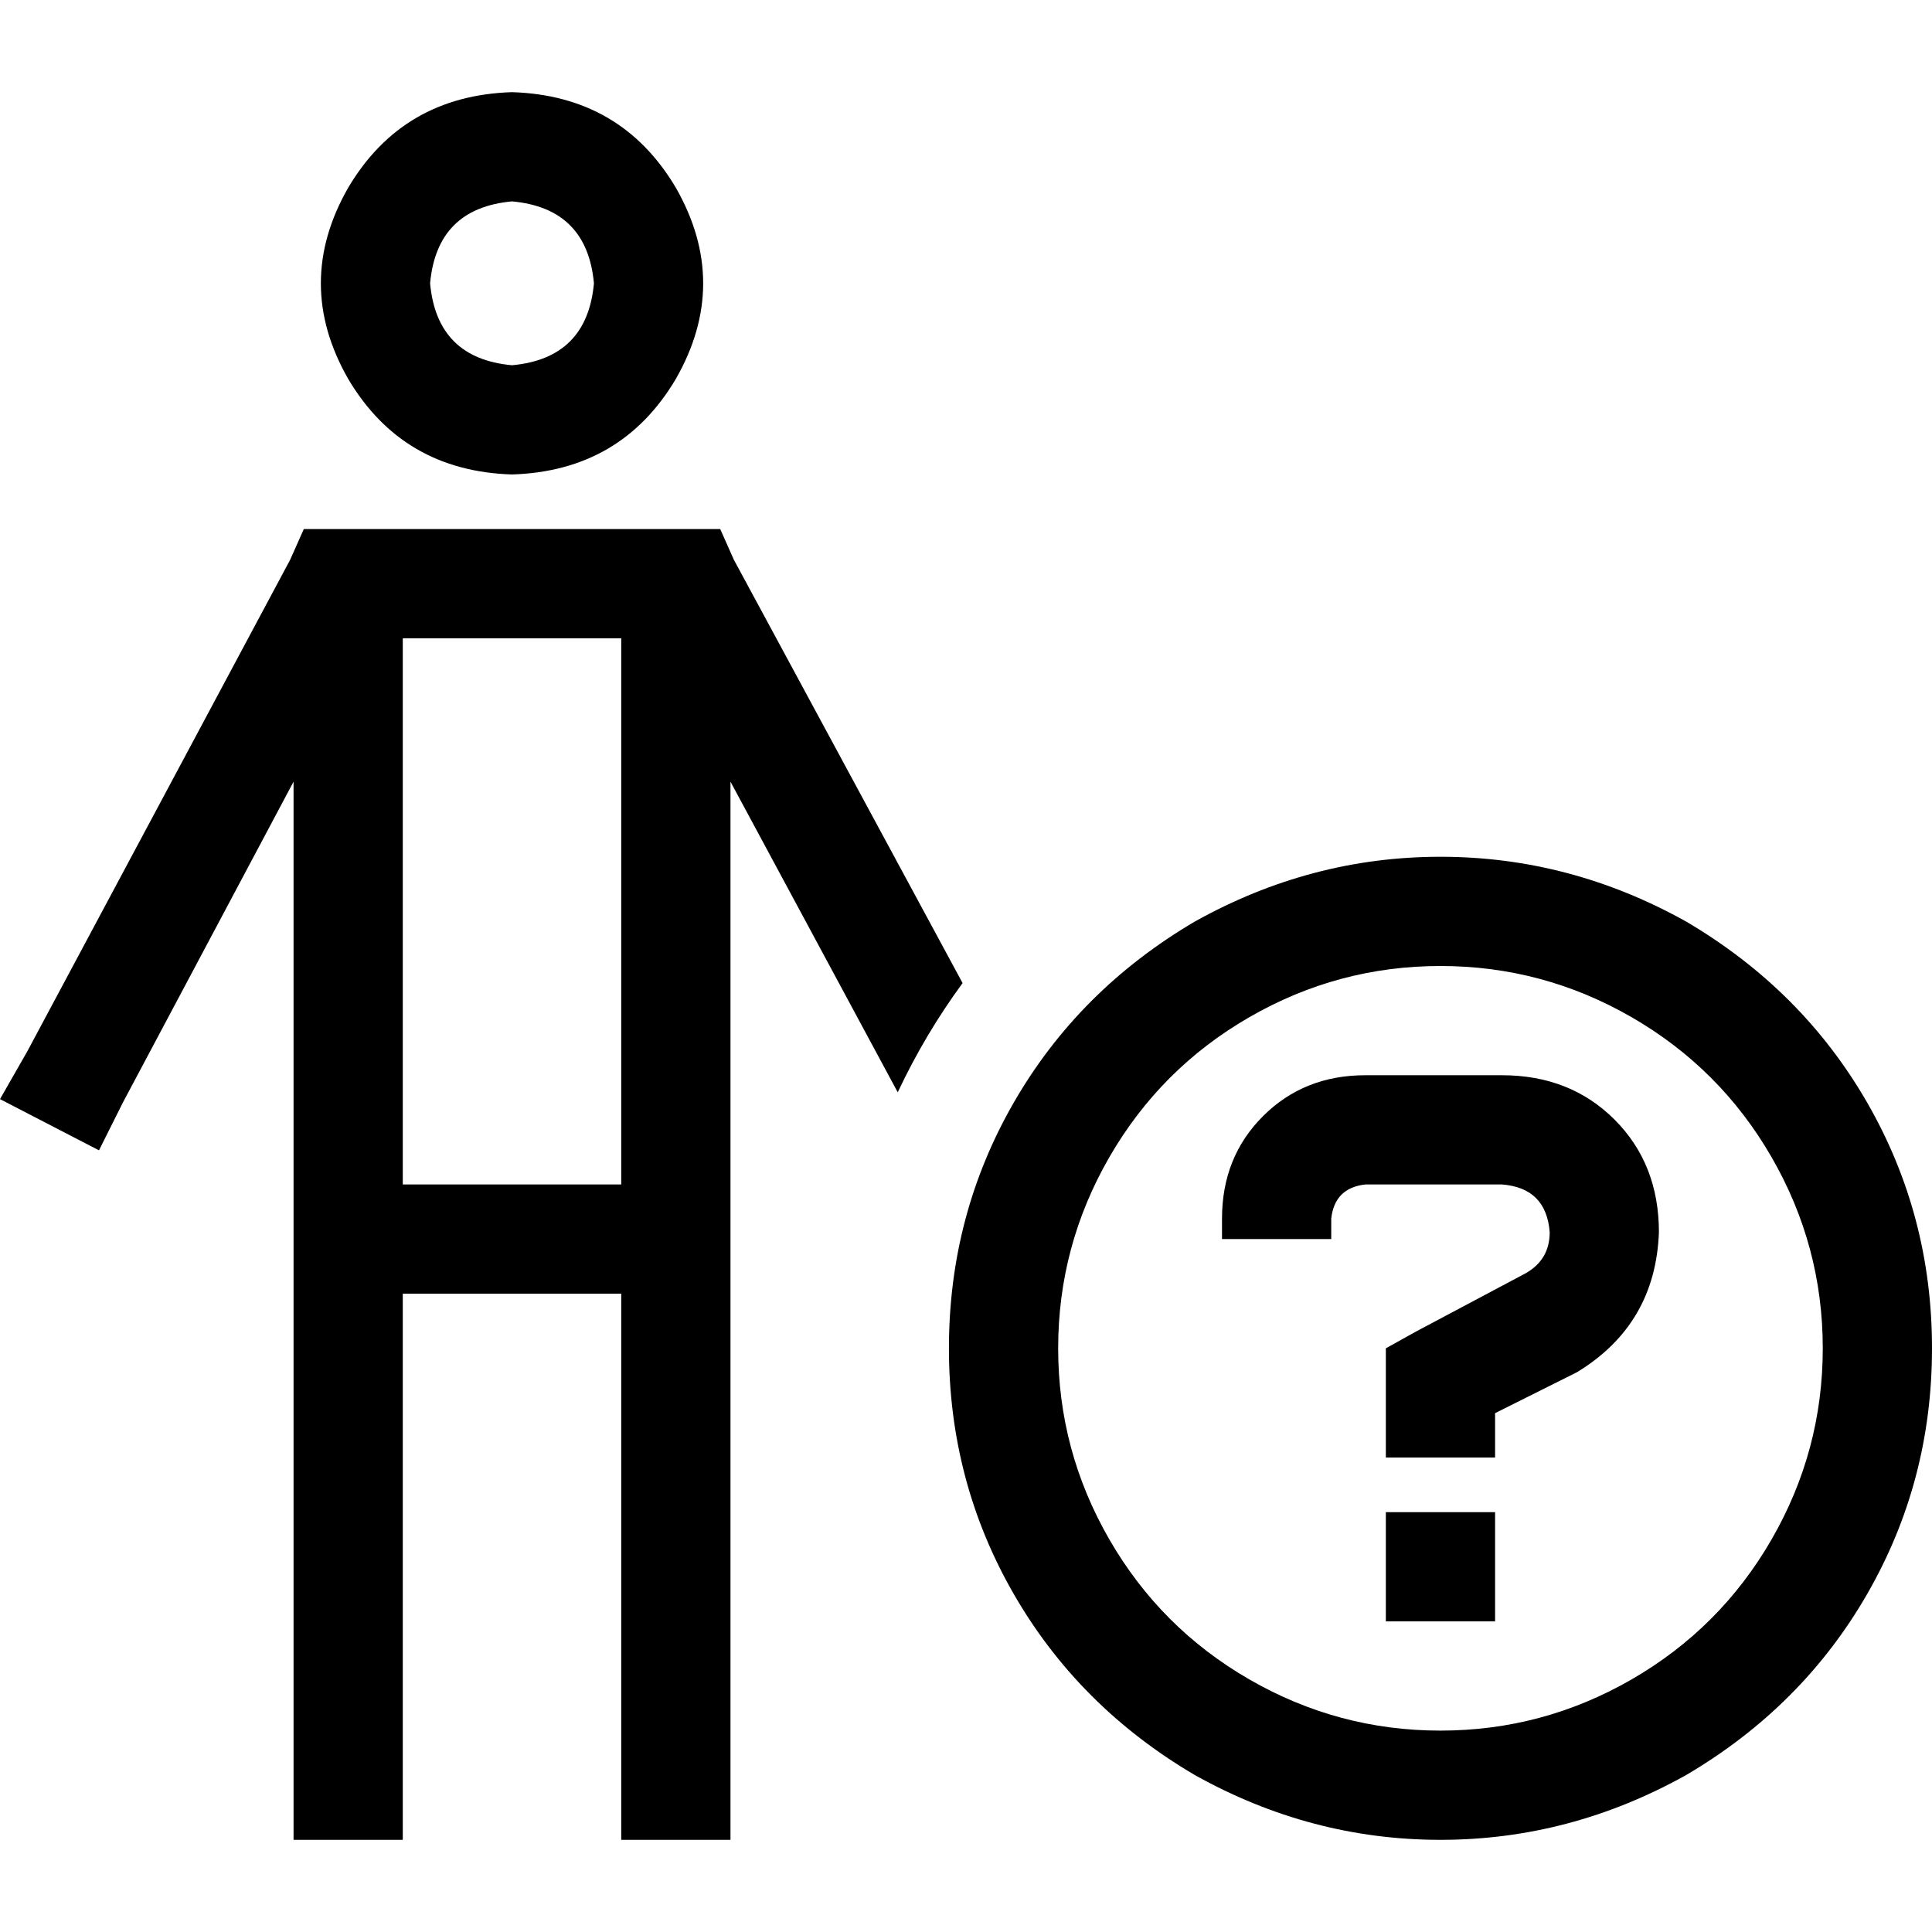 <svg xmlns="http://www.w3.org/2000/svg" viewBox="0 0 512 512">
  <path d="M 135.689 96.792 Q 155.59 94.982 157.399 75.081 Q 155.59 55.18 135.689 53.371 Q 115.788 55.18 113.979 75.081 Q 115.788 94.982 135.689 96.792 L 135.689 96.792 Z M 135.689 24.424 Q 164.636 25.329 179.11 49.753 Q 193.583 75.081 179.11 100.41 Q 164.636 124.834 135.689 125.739 Q 106.742 124.834 92.269 100.41 Q 77.795 75.081 92.269 49.753 Q 106.742 25.329 135.689 24.424 L 135.689 24.424 Z M 80.509 140.212 L 89.555 140.212 L 181.823 140.212 L 190.869 140.212 L 194.488 148.353 L 255.095 260.523 Q 245.145 274.092 237.908 289.47 L 193.583 207.152 L 193.583 473.102 L 193.583 487.576 L 164.636 487.576 L 164.636 473.102 L 164.636 342.841 L 106.742 342.841 L 106.742 473.102 L 106.742 487.576 L 77.795 487.576 L 77.795 473.102 L 77.795 207.152 L 32.565 292.184 L 26.233 304.848 L 0 291.279 L 7.237 278.615 L 76.89 148.353 L 80.509 140.212 L 80.509 140.212 Z M 106.742 313.894 L 164.636 313.894 L 164.636 169.159 L 106.742 169.159 L 106.742 313.894 L 106.742 313.894 Z M 483.053 357.314 Q 483.053 330.177 469.484 306.657 L 469.484 306.657 Q 455.915 283.138 432.396 269.569 Q 408.876 256 381.739 256 Q 354.601 256 331.081 269.569 Q 307.562 283.138 293.993 306.657 Q 280.424 330.177 280.424 357.314 Q 280.424 384.452 293.993 407.972 Q 307.562 431.491 331.081 445.06 Q 354.601 458.629 381.739 458.629 Q 408.876 458.629 432.396 445.06 Q 455.915 431.491 469.484 407.972 Q 483.053 384.452 483.053 357.314 L 483.053 357.314 Z M 251.477 357.314 Q 251.477 322.035 268.664 292.184 L 268.664 292.184 Q 285.852 262.332 316.608 244.24 Q 347.364 227.053 381.739 227.053 Q 416.113 227.053 446.869 244.24 Q 477.625 262.332 494.813 292.184 Q 512 322.035 512 357.314 Q 512 392.594 494.813 422.445 Q 477.625 452.297 446.869 470.389 Q 416.113 487.576 381.739 487.576 Q 347.364 487.576 316.608 470.389 Q 285.852 452.297 268.664 422.445 Q 251.477 392.594 251.477 357.314 L 251.477 357.314 Z M 396.212 429.682 L 367.265 429.682 L 367.265 400.735 L 396.212 400.735 L 396.212 429.682 L 396.212 429.682 Z M 323.844 322.94 Q 323.844 306.657 334.7 295.802 L 334.7 295.802 Q 345.555 284.947 361.837 284.947 L 398.021 284.947 Q 416.113 284.947 427.873 296.707 Q 439.632 308.466 439.632 326.558 Q 438.728 350.982 417.922 363.647 L 396.212 374.502 L 396.212 386.261 L 367.265 386.261 L 367.265 371.788 L 367.265 365.456 L 367.265 357.314 L 375.406 352.792 L 404.353 337.413 Q 410.686 333.795 410.686 326.558 Q 409.781 314.799 398.021 313.894 L 361.837 313.894 Q 353.696 314.799 352.792 322.94 L 352.792 328.368 L 323.844 328.368 L 323.844 322.94 L 323.844 322.94 Z" />
</svg>